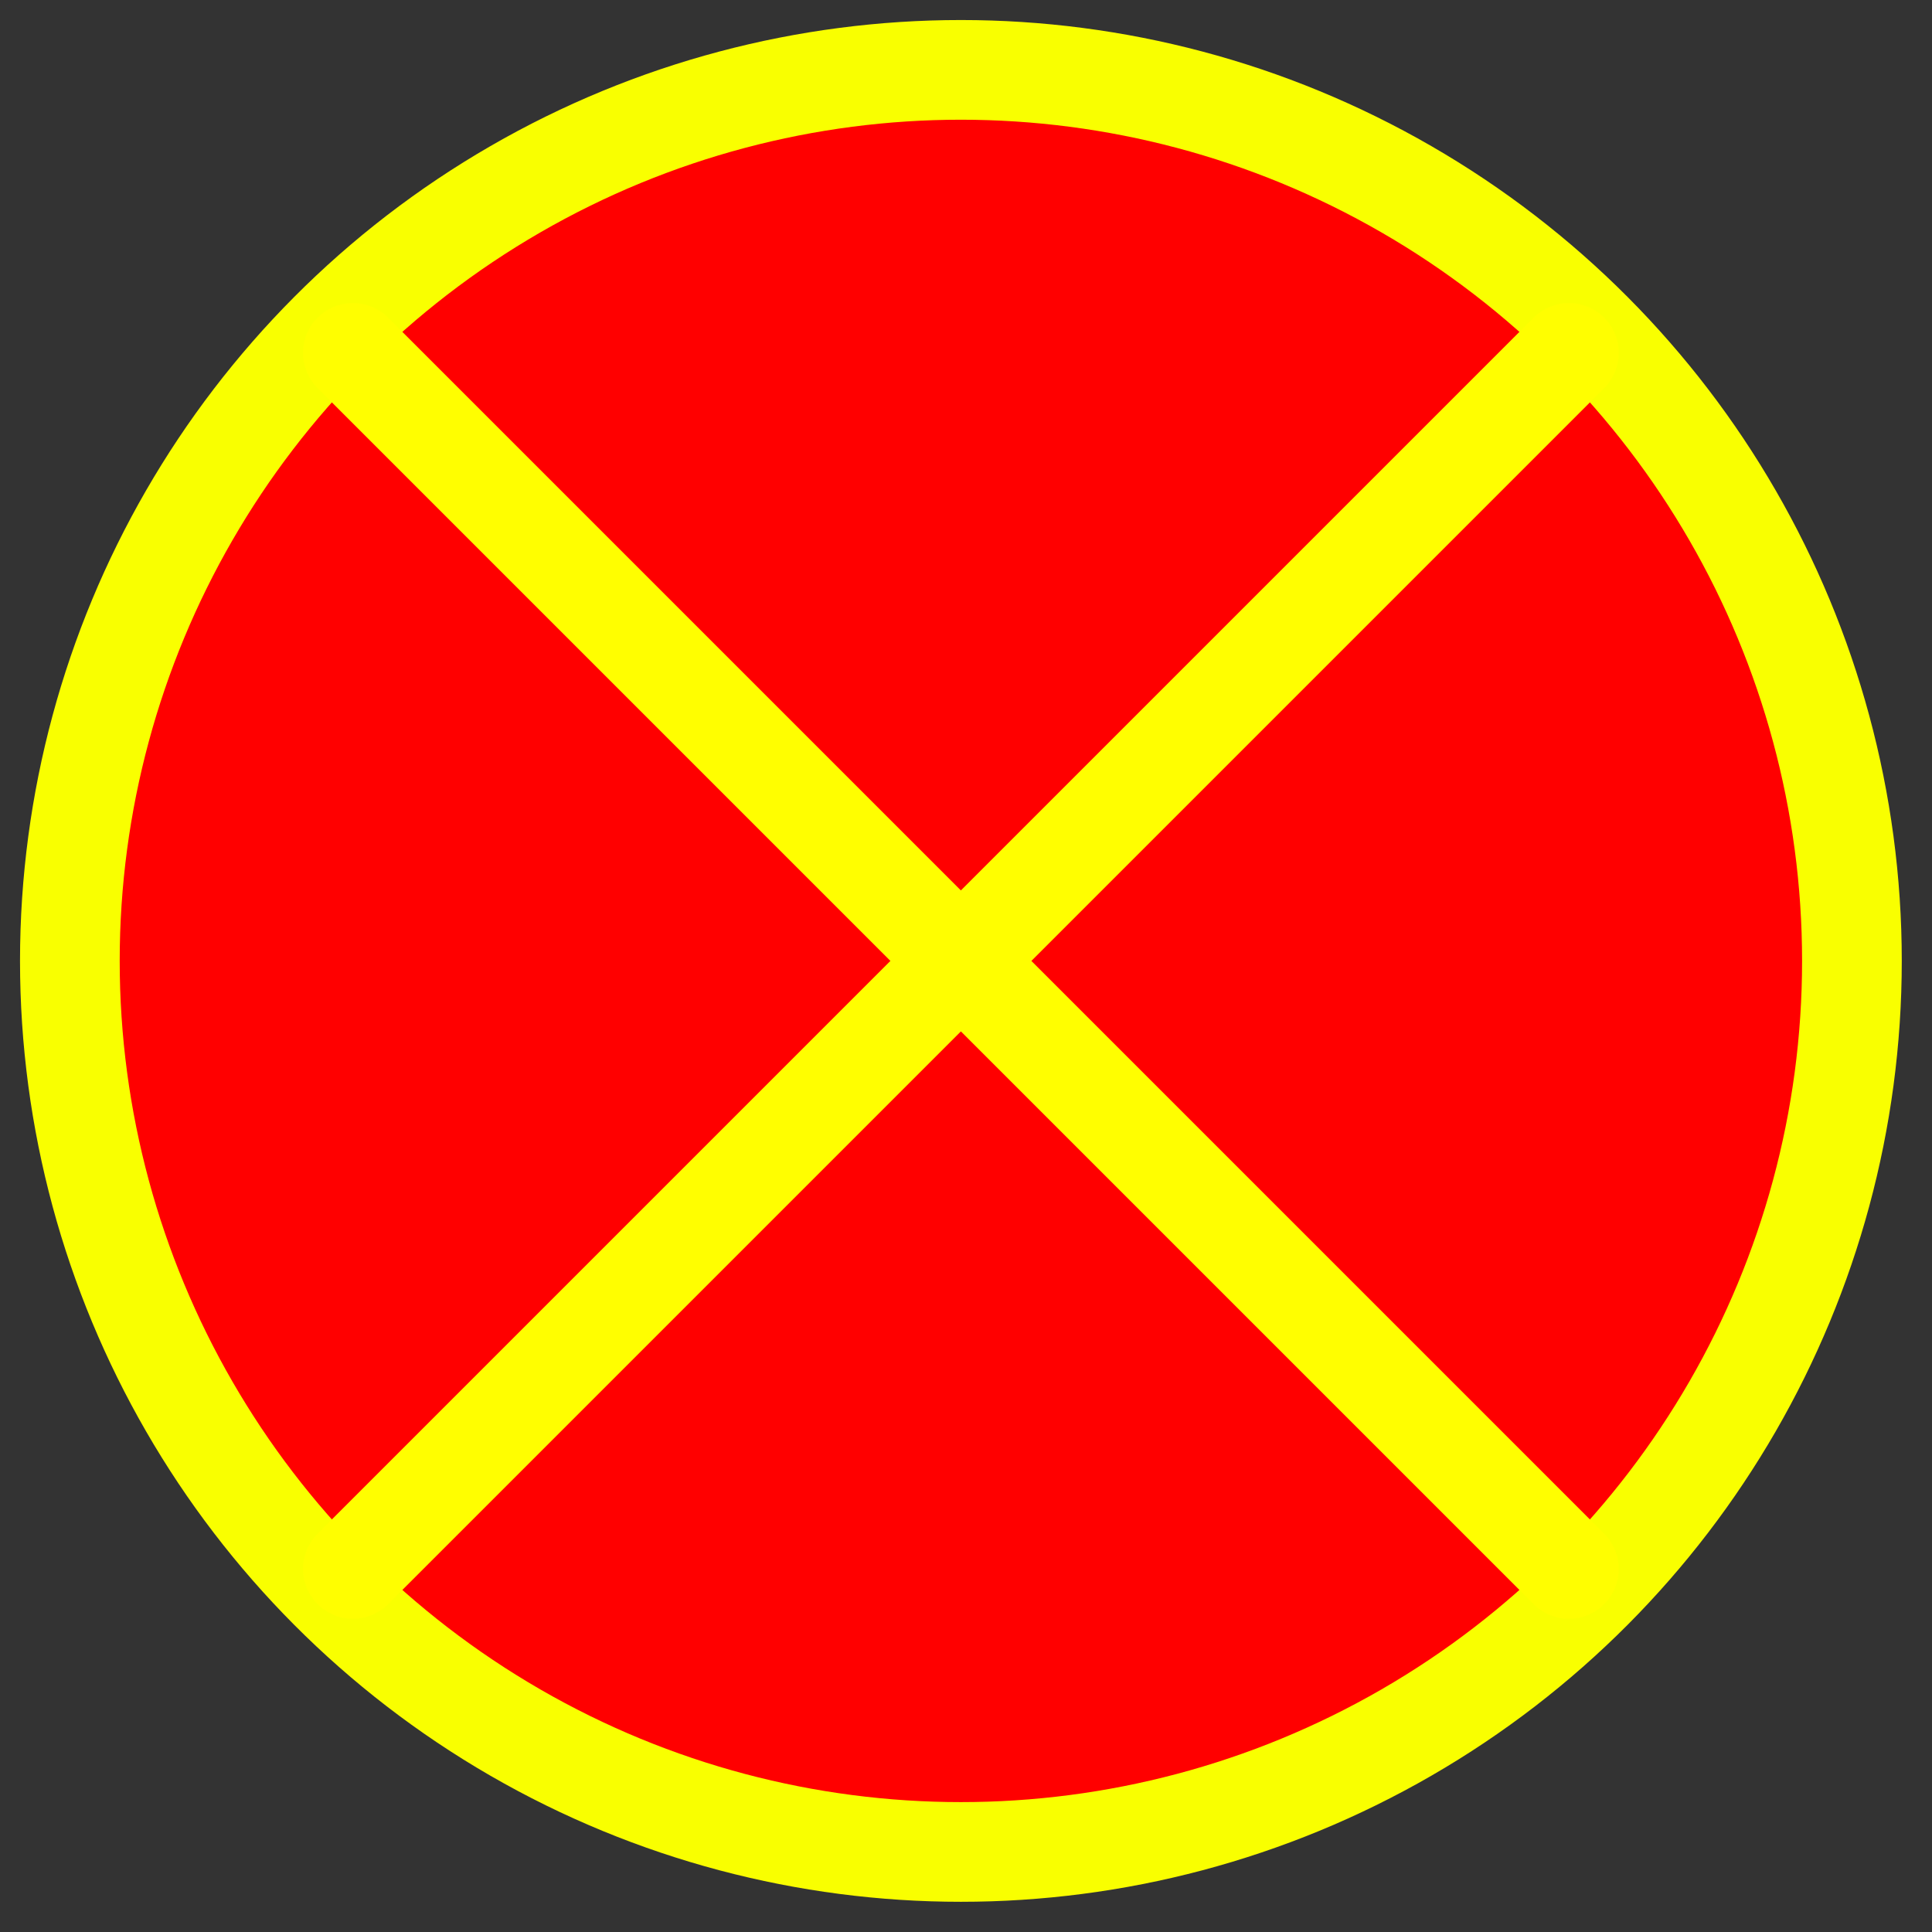<?xml version="1.0" encoding="UTF-8" standalone="no"?>
<!-- Created with Inkscape (http://www.inkscape.org/) -->

<svg
   xmlns:dc="http://purl.org/dc/elements/1.1/"
   xmlns:cc="http://creativecommons.org/ns#"
   xmlns:rdf="http://www.w3.org/1999/02/22-rdf-syntax-ns#"
   xmlns:svg="http://www.w3.org/2000/svg"
   xmlns="http://www.w3.org/2000/svg"
   xmlns:sodipodi="http://sodipodi.sourceforge.net/DTD/sodipodi-0.dtd"
   xmlns:inkscape="http://www.inkscape.org/namespaces/inkscape"
   width="2048"
   height="2048"
   viewBox="0 0 2048 2048"
   version="1.1"
   id="svg8"
   inkscape:version="0.92.4 (5da689c313, 2019-01-14)"
   sodipodi:docname="CrossBan.svg"
   inkscape:export-filename="C:\Users\ASUS\Documents\starring codes\Godot Projects\HexagonEngine\Inkscape\Logo Setup\CrossBan-png.png"
   inkscape:export-xdpi="96"
   inkscape:export-ydpi="96">
  <rect x="0" y="0" width="2048" height="2048" fill="#333333" stroke="none"/>
  <defs
     id="defs2" />
  <sodipodi:namedview
     id="base"
     pagecolor="#ffffff"
     bordercolor="#666666"
     borderopacity="1.0"
     inkscape:pageopacity="0.0"
     inkscape:pageshadow="2"
     inkscape:zoom="0.35"
     inkscape:cx="955.64086"
     inkscape:cy="977.57479"
     inkscape:document-units="px"
     inkscape:current-layer="layer1"
     showgrid="true"
     units="px"
     inkscape:snap-bbox="true"
     inkscape:bbox-paths="true"
     inkscape:bbox-nodes="true"
     inkscape:snap-bbox-edge-midpoints="true"
     inkscape:snap-bbox-midpoints="true"
     inkscape:window-width="1920"
     inkscape:window-height="1051"
     inkscape:window-x="-9"
     inkscape:window-y="-9"
     inkscape:window-maximized="1">
    <inkscape:grid
       type="xygrid"
       id="grid4747"
       empspacing="4" />
    <inkscape:grid
       type="xygrid"
       id="grid4749"
       color="#ff0000"
       opacity="0.125"
       empcolor="#ff0000"
       empopacity="0.251"
       empspacing="64" />
  </sodipodi:namedview>
  <g
     inkscape:label="Layer 1"
     inkscape:groupmode="layer"
     id="layer1"
     transform="translate(0,244.867)">
    <g
       id="g4777"
       transform="matrix(3.994,0,0,3.994,-63.519,669.629)">
      <circle
         r="236.489"
         cy="26.067"
         cx="270.933"
         id="path4751"
         style="opacity:1;fill:#ff0000;fill-opacity:1;fill-rule:nonzero;stroke:#f9ff00;stroke-width:26.458;stroke-linecap:round;stroke-linejoin:round;stroke-miterlimit:4;stroke-dasharray:none;stroke-dashoffset:25;stroke-opacity:1" />
      <g
         id="g4771">
        <path
           style="fill:none;stroke:#fffe00;stroke-width:26.458;stroke-linecap:round;stroke-linejoin:round;stroke-miterlimit:4;stroke-dasharray:none;stroke-opacity:1"
           d="m 109.559,-135.308 322.748,322.748"
           id="path4753"
           inkscape:connector-curvature="0" />
        <path
           inkscape:connector-curvature="0"
           id="path4755"
           d="m 109.559,187.441 322.748,-322.748"
           style="fill:none;stroke:#fffe00;stroke-width:26.458;stroke-linecap:round;stroke-linejoin:round;stroke-miterlimit:4;stroke-dasharray:none;stroke-opacity:1" />
      </g>
    </g>
  </g>
</svg>
